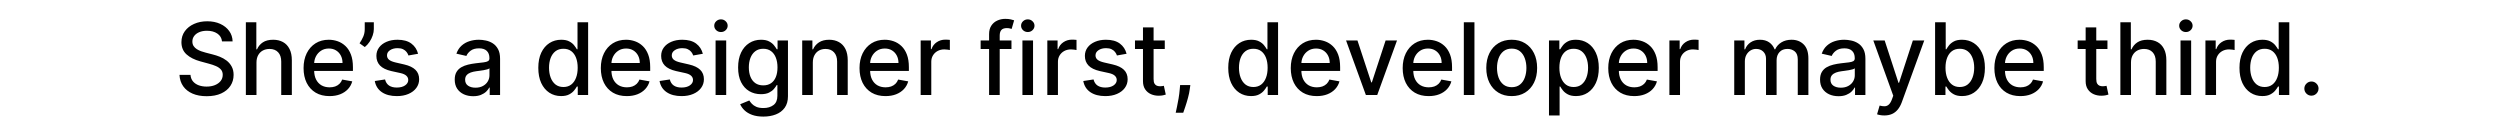 <svg width="500" height="24" viewBox="0 0 500 24" fill="none" xmlns="http://www.w3.org/2000/svg">
<g clip-path="url(#clip0_2194_1537)">
<path d="M44.404 8.276C44.328 7.603 44.016 7.082 43.467 6.713C42.918 6.339 42.226 6.152 41.393 6.152C40.796 6.152 40.28 6.247 39.845 6.436C39.409 6.621 39.071 6.876 38.829 7.203C38.592 7.525 38.474 7.892 38.474 8.304C38.474 8.65 38.554 8.948 38.715 9.199C38.881 9.45 39.096 9.661 39.362 9.831C39.632 9.997 39.92 10.136 40.228 10.25C40.536 10.359 40.832 10.449 41.116 10.52L42.536 10.889C43 11.003 43.476 11.157 43.964 11.351C44.452 11.545 44.904 11.801 45.321 12.118C45.737 12.435 46.073 12.828 46.329 13.297C46.589 13.766 46.72 14.327 46.72 14.98C46.72 15.804 46.507 16.535 46.08 17.175C45.659 17.814 45.046 18.318 44.241 18.688C43.441 19.057 42.472 19.241 41.336 19.241C40.247 19.241 39.305 19.069 38.509 18.723C37.714 18.377 37.091 17.887 36.642 17.253C36.192 16.614 35.943 15.856 35.896 14.98H38.097C38.14 15.506 38.31 15.944 38.609 16.294C38.912 16.64 39.298 16.898 39.767 17.068C40.24 17.234 40.758 17.317 41.322 17.317C41.942 17.317 42.494 17.22 42.977 17.026C43.464 16.827 43.848 16.552 44.127 16.202C44.407 15.847 44.546 15.432 44.546 14.959C44.546 14.528 44.423 14.175 44.177 13.901C43.935 13.626 43.606 13.399 43.19 13.219C42.778 13.039 42.312 12.88 41.791 12.743L40.072 12.274C38.907 11.957 37.984 11.491 37.302 10.875C36.625 10.259 36.286 9.445 36.286 8.432C36.286 7.594 36.514 6.862 36.968 6.237C37.423 5.612 38.038 5.127 38.815 4.781C39.591 4.431 40.467 4.256 41.443 4.256C42.428 4.256 43.296 4.428 44.049 4.774C44.807 5.12 45.403 5.596 45.839 6.202C46.275 6.803 46.502 7.494 46.521 8.276H44.404ZM51.295 12.523V19H49.172V4.455H51.267V9.866H51.402C51.657 9.279 52.048 8.813 52.574 8.467C53.099 8.122 53.786 7.949 54.633 7.949C55.382 7.949 56.035 8.103 56.594 8.411C57.157 8.718 57.593 9.178 57.9 9.788C58.213 10.394 58.369 11.152 58.369 12.061V19H56.246V12.317C56.246 11.517 56.04 10.896 55.628 10.456C55.216 10.011 54.643 9.788 53.909 9.788C53.407 9.788 52.957 9.895 52.559 10.108C52.166 10.321 51.856 10.633 51.629 11.046C51.407 11.453 51.295 11.945 51.295 12.523ZM65.905 19.22C64.83 19.22 63.904 18.991 63.128 18.531C62.356 18.067 61.759 17.416 61.338 16.578C60.921 15.735 60.713 14.748 60.713 13.617C60.713 12.499 60.921 11.514 61.338 10.662C61.759 9.81 62.346 9.144 63.099 8.666C63.857 8.188 64.742 7.949 65.755 7.949C66.371 7.949 66.968 8.051 67.545 8.254C68.123 8.458 68.641 8.777 69.101 9.213C69.56 9.649 69.922 10.214 70.187 10.911C70.453 11.602 70.585 12.442 70.585 13.432V14.185H61.913V12.594H68.504C68.504 12.035 68.39 11.54 68.163 11.109C67.936 10.674 67.616 10.331 67.204 10.079C66.797 9.829 66.319 9.703 65.77 9.703C65.173 9.703 64.652 9.85 64.207 10.143C63.767 10.432 63.426 10.811 63.184 11.28C62.948 11.744 62.829 12.248 62.829 12.793V14.036C62.829 14.765 62.957 15.385 63.213 15.896C63.473 16.408 63.836 16.798 64.299 17.068C64.764 17.333 65.306 17.466 65.926 17.466C66.328 17.466 66.695 17.409 67.027 17.296C67.358 17.177 67.645 17.002 67.886 16.77C68.128 16.538 68.312 16.251 68.44 15.911L70.45 16.273C70.289 16.865 70 17.383 69.584 17.828C69.172 18.268 68.653 18.612 68.028 18.858C67.408 19.099 66.7 19.22 65.905 19.22ZM74.766 4.455V5.818C74.766 6.221 74.691 6.644 74.539 7.089C74.392 7.53 74.184 7.954 73.914 8.361C73.644 8.768 73.327 9.118 72.963 9.412L71.911 8.659C72.191 8.252 72.432 7.819 72.636 7.359C72.844 6.9 72.948 6.393 72.948 5.839V4.455H74.766ZM83.616 10.754L81.691 11.095C81.611 10.849 81.483 10.615 81.308 10.392C81.137 10.169 80.905 9.987 80.612 9.845C80.318 9.703 79.951 9.632 79.511 9.632C78.909 9.632 78.408 9.767 78.005 10.037C77.603 10.302 77.401 10.645 77.401 11.067C77.401 11.431 77.536 11.725 77.806 11.947C78.076 12.17 78.512 12.352 79.113 12.494L80.846 12.892C81.85 13.124 82.598 13.482 83.09 13.964C83.583 14.447 83.829 15.075 83.829 15.847C83.829 16.5 83.64 17.082 83.261 17.594C82.887 18.1 82.364 18.498 81.691 18.787C81.024 19.076 80.249 19.22 79.369 19.22C78.147 19.22 77.15 18.96 76.379 18.439C75.607 17.913 75.133 17.168 74.958 16.202L77.011 15.889C77.139 16.424 77.401 16.829 77.799 17.104C78.197 17.374 78.715 17.509 79.355 17.509C80.051 17.509 80.607 17.364 81.024 17.075C81.44 16.782 81.649 16.424 81.649 16.003C81.649 15.662 81.521 15.376 81.265 15.143C81.014 14.912 80.628 14.736 80.107 14.618L78.261 14.213C77.243 13.981 76.49 13.612 76.002 13.105C75.519 12.598 75.278 11.957 75.278 11.18C75.278 10.537 75.458 9.973 75.818 9.49C76.177 9.007 76.675 8.631 77.309 8.361C77.944 8.086 78.67 7.949 79.49 7.949C80.668 7.949 81.597 8.205 82.274 8.716C82.951 9.223 83.398 9.902 83.616 10.754ZM94.632 19.241C93.94 19.241 93.315 19.114 92.757 18.858C92.198 18.598 91.755 18.221 91.428 17.729C91.106 17.236 90.945 16.633 90.945 15.918C90.945 15.302 91.064 14.796 91.301 14.398C91.537 14 91.857 13.685 92.259 13.453C92.662 13.221 93.112 13.046 93.609 12.928C94.106 12.809 94.613 12.719 95.129 12.658C95.782 12.582 96.312 12.52 96.72 12.473C97.127 12.421 97.423 12.338 97.607 12.224C97.792 12.111 97.884 11.926 97.884 11.671V11.621C97.884 11.001 97.709 10.52 97.359 10.179C97.013 9.838 96.497 9.668 95.811 9.668C95.096 9.668 94.532 9.826 94.12 10.143C93.713 10.456 93.431 10.804 93.275 11.188L91.279 10.733C91.516 10.07 91.862 9.535 92.316 9.128C92.775 8.716 93.303 8.418 93.9 8.233C94.497 8.044 95.124 7.949 95.782 7.949C96.218 7.949 96.679 8.001 97.167 8.105C97.659 8.205 98.119 8.389 98.545 8.659C98.976 8.929 99.329 9.315 99.603 9.817C99.878 10.314 100.015 10.96 100.015 11.756V19H97.941V17.509H97.856C97.719 17.783 97.513 18.053 97.238 18.318C96.963 18.583 96.611 18.803 96.18 18.979C95.749 19.154 95.233 19.241 94.632 19.241ZM95.093 17.537C95.68 17.537 96.182 17.421 96.599 17.189C97.02 16.957 97.34 16.654 97.558 16.28C97.78 15.901 97.891 15.496 97.891 15.065V13.659C97.816 13.735 97.669 13.806 97.451 13.872C97.238 13.934 96.994 13.988 96.72 14.036C96.445 14.078 96.177 14.118 95.917 14.156C95.657 14.189 95.439 14.218 95.264 14.242C94.852 14.294 94.475 14.381 94.134 14.504C93.798 14.627 93.528 14.805 93.325 15.037C93.126 15.264 93.026 15.567 93.026 15.946C93.026 16.472 93.221 16.869 93.609 17.139C93.997 17.404 94.492 17.537 95.093 17.537ZM112.22 19.213C111.34 19.213 110.554 18.988 109.862 18.538C109.176 18.084 108.636 17.438 108.243 16.599C107.855 15.757 107.661 14.746 107.661 13.567C107.661 12.388 107.857 11.379 108.25 10.541C108.648 9.703 109.192 9.062 109.884 8.616C110.575 8.171 111.359 7.949 112.235 7.949C112.912 7.949 113.456 8.062 113.868 8.29C114.285 8.512 114.607 8.773 114.834 9.071C115.066 9.369 115.246 9.632 115.374 9.859H115.502V4.455H117.625V19H115.551V17.303H115.374C115.246 17.535 115.061 17.8 114.82 18.098C114.583 18.396 114.256 18.657 113.84 18.879C113.423 19.102 112.883 19.213 112.22 19.213ZM112.689 17.402C113.3 17.402 113.816 17.241 114.237 16.919C114.664 16.592 114.985 16.14 115.203 15.562C115.426 14.985 115.537 14.312 115.537 13.546C115.537 12.788 115.428 12.125 115.21 11.557C114.993 10.989 114.673 10.546 114.252 10.229C113.83 9.911 113.309 9.753 112.689 9.753C112.05 9.753 111.517 9.919 111.091 10.25C110.665 10.581 110.343 11.034 110.125 11.607C109.912 12.18 109.806 12.826 109.806 13.546C109.806 14.275 109.914 14.93 110.132 15.513C110.35 16.095 110.672 16.557 111.098 16.898C111.529 17.234 112.059 17.402 112.689 17.402ZM125.358 19.22C124.283 19.22 123.357 18.991 122.581 18.531C121.809 18.067 121.212 17.416 120.791 16.578C120.374 15.735 120.166 14.748 120.166 13.617C120.166 12.499 120.374 11.514 120.791 10.662C121.212 9.81 121.8 9.144 122.552 8.666C123.31 8.188 124.195 7.949 125.209 7.949C125.824 7.949 126.421 8.051 126.998 8.254C127.576 8.458 128.095 8.777 128.554 9.213C129.013 9.649 129.375 10.214 129.64 10.911C129.906 11.602 130.038 12.442 130.038 13.432V14.185H121.366V12.594H127.957C127.957 12.035 127.844 11.54 127.616 11.109C127.389 10.674 127.069 10.331 126.657 10.079C126.25 9.829 125.772 9.703 125.223 9.703C124.626 9.703 124.105 9.85 123.66 10.143C123.22 10.432 122.879 10.811 122.638 11.28C122.401 11.744 122.282 12.248 122.282 12.793V14.036C122.282 14.765 122.41 15.385 122.666 15.896C122.926 16.408 123.289 16.798 123.753 17.068C124.217 17.333 124.759 17.466 125.379 17.466C125.782 17.466 126.148 17.409 126.48 17.296C126.811 17.177 127.098 17.002 127.339 16.77C127.581 16.538 127.765 16.251 127.893 15.911L129.903 16.273C129.742 16.865 129.453 17.383 129.037 17.828C128.625 18.268 128.106 18.612 127.481 18.858C126.861 19.099 126.153 19.22 125.358 19.22ZM140.569 10.754L138.644 11.095C138.564 10.849 138.436 10.615 138.261 10.392C138.09 10.169 137.858 9.987 137.565 9.845C137.271 9.703 136.904 9.632 136.464 9.632C135.863 9.632 135.361 9.767 134.958 10.037C134.556 10.302 134.355 10.645 134.355 11.067C134.355 11.431 134.49 11.725 134.759 11.947C135.029 12.17 135.465 12.352 136.066 12.494L137.799 12.892C138.803 13.124 139.551 13.482 140.044 13.964C140.536 14.447 140.782 15.075 140.782 15.847C140.782 16.5 140.593 17.082 140.214 17.594C139.84 18.1 139.317 18.498 138.644 18.787C137.977 19.076 137.203 19.22 136.322 19.22C135.1 19.22 134.104 18.96 133.332 18.439C132.56 17.913 132.087 17.168 131.911 16.202L133.964 15.889C134.092 16.424 134.355 16.829 134.752 17.104C135.15 17.374 135.669 17.509 136.308 17.509C137.004 17.509 137.56 17.364 137.977 17.075C138.393 16.782 138.602 16.424 138.602 16.003C138.602 15.662 138.474 15.376 138.218 15.143C137.967 14.912 137.581 14.736 137.061 14.618L135.214 14.213C134.196 13.981 133.443 13.612 132.955 13.105C132.472 12.598 132.231 11.957 132.231 11.18C132.231 10.537 132.411 9.973 132.771 9.49C133.131 9.007 133.628 8.631 134.262 8.361C134.897 8.086 135.624 7.949 136.443 7.949C137.622 7.949 138.55 8.205 139.227 8.716C139.904 9.223 140.351 9.902 140.569 10.754ZM143.117 19V8.091H145.241V19H143.117ZM144.189 6.408C143.82 6.408 143.503 6.285 143.238 6.038C142.977 5.787 142.847 5.489 142.847 5.143C142.847 4.793 142.977 4.495 143.238 4.249C143.503 3.998 143.82 3.872 144.189 3.872C144.559 3.872 144.874 3.998 145.134 4.249C145.399 4.495 145.532 4.793 145.532 5.143C145.532 5.489 145.399 5.787 145.134 6.038C144.874 6.285 144.559 6.408 144.189 6.408ZM152.671 23.318C151.805 23.318 151.059 23.204 150.434 22.977C149.814 22.75 149.307 22.449 148.914 22.075C148.521 21.701 148.228 21.292 148.034 20.847L149.859 20.094C149.987 20.302 150.157 20.522 150.37 20.754C150.588 20.991 150.882 21.192 151.251 21.358C151.625 21.524 152.106 21.607 152.693 21.607C153.498 21.607 154.163 21.41 154.688 21.017C155.214 20.629 155.477 20.009 155.477 19.156V17.011H155.342C155.214 17.243 155.029 17.501 154.788 17.785C154.551 18.07 154.224 18.316 153.808 18.524C153.391 18.733 152.849 18.837 152.181 18.837C151.32 18.837 150.543 18.635 149.852 18.233C149.165 17.826 148.621 17.227 148.218 16.436C147.82 15.641 147.622 14.663 147.622 13.503C147.622 12.343 147.818 11.348 148.211 10.52C148.609 9.691 149.153 9.057 149.845 8.616C150.536 8.171 151.32 7.949 152.195 7.949C152.873 7.949 153.419 8.062 153.836 8.29C154.253 8.512 154.577 8.773 154.809 9.071C155.046 9.369 155.228 9.632 155.356 9.859H155.512V8.091H157.593V19.241C157.593 20.179 157.375 20.948 156.94 21.55C156.504 22.151 155.915 22.596 155.171 22.885C154.433 23.174 153.599 23.318 152.671 23.318ZM152.65 17.075C153.261 17.075 153.777 16.933 154.198 16.649C154.624 16.36 154.946 15.948 155.164 15.413C155.387 14.874 155.498 14.227 155.498 13.474C155.498 12.741 155.389 12.094 155.171 11.536C154.954 10.977 154.634 10.541 154.213 10.229C153.791 9.911 153.27 9.753 152.65 9.753C152.011 9.753 151.478 9.919 151.052 10.25C150.626 10.577 150.304 11.022 150.086 11.585C149.873 12.149 149.767 12.778 149.767 13.474C149.767 14.189 149.875 14.817 150.093 15.357C150.311 15.896 150.633 16.318 151.059 16.621C151.49 16.924 152.02 17.075 152.65 17.075ZM162.565 12.523V19H160.441V8.091H162.48V9.866H162.615C162.865 9.289 163.258 8.825 163.794 8.474C164.333 8.124 165.013 7.949 165.832 7.949C166.575 7.949 167.226 8.105 167.785 8.418C168.344 8.725 168.777 9.185 169.085 9.795C169.392 10.406 169.546 11.162 169.546 12.061V19H167.423V12.317C167.423 11.526 167.217 10.908 166.805 10.463C166.393 10.013 165.827 9.788 165.107 9.788C164.615 9.788 164.177 9.895 163.794 10.108C163.415 10.321 163.114 10.633 162.892 11.046C162.674 11.453 162.565 11.945 162.565 12.523ZM177.096 19.22C176.021 19.22 175.096 18.991 174.319 18.531C173.547 18.067 172.951 17.416 172.529 16.578C172.113 15.735 171.904 14.748 171.904 13.617C171.904 12.499 172.113 11.514 172.529 10.662C172.951 9.81 173.538 9.144 174.291 8.666C175.048 8.188 175.934 7.949 176.947 7.949C177.562 7.949 178.159 8.051 178.737 8.254C179.314 8.458 179.833 8.777 180.292 9.213C180.751 9.649 181.114 10.214 181.379 10.911C181.644 11.602 181.776 12.442 181.776 13.432V14.185H173.105V12.594H179.695C179.695 12.035 179.582 11.54 179.355 11.109C179.127 10.674 178.808 10.331 178.396 10.079C177.989 9.829 177.51 9.703 176.961 9.703C176.365 9.703 175.844 9.85 175.399 10.143C174.958 10.432 174.617 10.811 174.376 11.28C174.139 11.744 174.021 12.248 174.021 12.793V14.036C174.021 14.765 174.149 15.385 174.404 15.896C174.665 16.408 175.027 16.798 175.491 17.068C175.955 17.333 176.497 17.466 177.117 17.466C177.52 17.466 177.887 17.409 178.218 17.296C178.55 17.177 178.836 17.002 179.078 16.77C179.319 16.538 179.504 16.251 179.632 15.911L181.642 16.273C181.481 16.865 181.192 17.383 180.775 17.828C180.363 18.268 179.845 18.612 179.22 18.858C178.599 19.099 177.892 19.22 177.096 19.22ZM184.133 19V8.091H186.185V9.824H186.299C186.498 9.237 186.848 8.775 187.35 8.439C187.857 8.098 188.43 7.928 189.069 7.928C189.201 7.928 189.358 7.932 189.537 7.942C189.722 7.951 189.867 7.963 189.971 7.977V10.008C189.885 9.985 189.734 9.959 189.516 9.93C189.298 9.897 189.081 9.881 188.863 9.881C188.361 9.881 187.913 9.987 187.52 10.2C187.132 10.409 186.824 10.7 186.597 11.074C186.37 11.443 186.256 11.865 186.256 12.338V19H184.133ZM202.293 8.091V9.795H196.128V8.091H202.293ZM197.819 19V6.827C197.819 6.145 197.968 5.579 198.266 5.129C198.564 4.675 198.96 4.336 199.452 4.114C199.945 3.886 200.48 3.773 201.057 3.773C201.483 3.773 201.848 3.808 202.151 3.879C202.454 3.946 202.679 4.007 202.826 4.064L202.329 5.783C202.229 5.754 202.101 5.721 201.945 5.683C201.789 5.641 201.599 5.619 201.377 5.619C200.861 5.619 200.492 5.747 200.269 6.003C200.051 6.259 199.942 6.628 199.942 7.111V19H197.819ZM204.484 19V8.091H206.608V19H204.484ZM205.557 6.408C205.187 6.408 204.87 6.285 204.605 6.038C204.345 5.787 204.214 5.489 204.214 5.143C204.214 4.793 204.345 4.495 204.605 4.249C204.87 3.998 205.187 3.872 205.557 3.872C205.926 3.872 206.241 3.998 206.501 4.249C206.766 4.495 206.899 4.793 206.899 5.143C206.899 5.489 206.766 5.787 206.501 6.038C206.241 6.285 205.926 6.408 205.557 6.408ZM209.465 19V8.091H211.517V9.824H211.631C211.83 9.237 212.18 8.775 212.682 8.439C213.189 8.098 213.762 7.928 214.401 7.928C214.533 7.928 214.69 7.932 214.869 7.942C215.054 7.951 215.199 7.963 215.303 7.977V10.008C215.218 9.985 215.066 9.959 214.848 9.93C214.63 9.897 214.413 9.881 214.195 9.881C213.693 9.881 213.245 9.987 212.852 10.2C212.464 10.409 212.156 10.7 211.929 11.074C211.702 11.443 211.588 11.865 211.588 12.338V19H209.465ZM225.315 10.754L223.39 11.095C223.31 10.849 223.182 10.615 223.007 10.392C222.836 10.169 222.604 9.987 222.311 9.845C222.017 9.703 221.65 9.632 221.21 9.632C220.609 9.632 220.107 9.767 219.704 10.037C219.302 10.302 219.101 10.645 219.101 11.067C219.101 11.431 219.236 11.725 219.506 11.947C219.775 12.17 220.211 12.352 220.812 12.494L222.545 12.892C223.549 13.124 224.297 13.482 224.79 13.964C225.282 14.447 225.528 15.075 225.528 15.847C225.528 16.5 225.339 17.082 224.96 17.594C224.586 18.1 224.063 18.498 223.39 18.787C222.723 19.076 221.949 19.22 221.068 19.22C219.846 19.22 218.85 18.96 218.078 18.439C217.306 17.913 216.833 17.168 216.657 16.202L218.71 15.889C218.838 16.424 219.101 16.829 219.498 17.104C219.896 17.374 220.415 17.509 221.054 17.509C221.75 17.509 222.306 17.364 222.723 17.075C223.14 16.782 223.348 16.424 223.348 16.003C223.348 15.662 223.22 15.376 222.964 15.143C222.713 14.912 222.327 14.736 221.807 14.618L219.96 14.213C218.942 13.981 218.189 13.612 217.702 13.105C217.219 12.598 216.977 11.957 216.977 11.18C216.977 10.537 217.157 9.973 217.517 9.49C217.877 9.007 218.374 8.631 219.008 8.361C219.643 8.086 220.37 7.949 221.189 7.949C222.368 7.949 223.296 8.205 223.973 8.716C224.65 9.223 225.097 9.902 225.315 10.754ZM232.955 8.091V9.795H226.997V8.091H232.955ZM228.595 5.477H230.718V15.797C230.718 16.209 230.78 16.519 230.903 16.727C231.026 16.931 231.185 17.07 231.379 17.146C231.578 17.217 231.793 17.253 232.025 17.253C232.195 17.253 232.345 17.241 232.472 17.217C232.6 17.194 232.7 17.175 232.771 17.16L233.154 18.915C233.031 18.962 232.856 19.009 232.629 19.057C232.401 19.109 232.117 19.137 231.776 19.142C231.218 19.151 230.697 19.052 230.214 18.844C229.731 18.635 229.34 18.313 229.042 17.878C228.744 17.442 228.595 16.895 228.595 16.237V5.477ZM238.067 17.011L237.961 17.785C237.89 18.354 237.769 18.945 237.599 19.561C237.433 20.181 237.26 20.757 237.08 21.287C236.905 21.817 236.76 22.239 236.647 22.551H235.141C235.203 22.258 235.288 21.86 235.397 21.358C235.506 20.861 235.612 20.305 235.716 19.689C235.821 19.073 235.899 18.446 235.951 17.807L236.022 17.011H238.067ZM250.209 19.213C249.328 19.213 248.542 18.988 247.851 18.538C247.164 18.084 246.624 17.438 246.231 16.599C245.843 15.757 245.649 14.746 245.649 13.567C245.649 12.388 245.845 11.379 246.238 10.541C246.636 9.703 247.181 9.062 247.872 8.616C248.563 8.171 249.347 7.949 250.223 7.949C250.9 7.949 251.444 8.062 251.856 8.29C252.273 8.512 252.595 8.773 252.822 9.071C253.054 9.369 253.234 9.632 253.362 9.859H253.49V4.455H255.613V19H253.54V17.303H253.362C253.234 17.535 253.05 17.8 252.808 18.098C252.571 18.396 252.245 18.657 251.828 18.879C251.411 19.102 250.872 19.213 250.209 19.213ZM250.677 17.402C251.288 17.402 251.804 17.241 252.226 16.919C252.652 16.592 252.974 16.14 253.192 15.562C253.414 14.985 253.525 14.312 253.525 13.546C253.525 12.788 253.416 12.125 253.199 11.557C252.981 10.989 252.661 10.546 252.24 10.229C251.818 9.911 251.298 9.753 250.677 9.753C250.038 9.753 249.506 9.919 249.079 10.25C248.653 10.581 248.331 11.034 248.113 11.607C247.9 12.18 247.794 12.826 247.794 13.546C247.794 14.275 247.903 14.93 248.121 15.513C248.338 16.095 248.66 16.557 249.086 16.898C249.517 17.234 250.048 17.402 250.677 17.402ZM263.346 19.22C262.271 19.22 261.346 18.991 260.569 18.531C259.797 18.067 259.201 17.416 258.779 16.578C258.363 15.735 258.154 14.748 258.154 13.617C258.154 12.499 258.363 11.514 258.779 10.662C259.201 9.81 259.788 9.144 260.541 8.666C261.298 8.188 262.184 7.949 263.197 7.949C263.812 7.949 264.409 8.051 264.987 8.254C265.564 8.458 266.083 8.777 266.542 9.213C267.001 9.649 267.364 10.214 267.629 10.911C267.894 11.602 268.026 12.442 268.026 13.432V14.185H259.355V12.594H265.945C265.945 12.035 265.832 11.54 265.605 11.109C265.377 10.674 265.058 10.331 264.646 10.079C264.239 9.829 263.76 9.703 263.211 9.703C262.615 9.703 262.094 9.85 261.649 10.143C261.208 10.432 260.867 10.811 260.626 11.28C260.389 11.744 260.271 12.248 260.271 12.793V14.036C260.271 14.765 260.399 15.385 260.654 15.896C260.915 16.408 261.277 16.798 261.741 17.068C262.205 17.333 262.747 17.466 263.367 17.466C263.77 17.466 264.137 17.409 264.468 17.296C264.8 17.177 265.086 17.002 265.328 16.77C265.569 16.538 265.754 16.251 265.882 15.911L267.892 16.273C267.731 16.865 267.442 17.383 267.025 17.828C266.613 18.268 266.095 18.612 265.47 18.858C264.849 19.099 264.142 19.22 263.346 19.22ZM279.403 8.091L275.447 19H273.174L269.211 8.091H271.491L274.253 16.486H274.367L277.123 8.091H279.403ZM285.729 19.22C284.654 19.22 283.728 18.991 282.952 18.531C282.18 18.067 281.584 17.416 281.162 16.578C280.745 15.735 280.537 14.748 280.537 13.617C280.537 12.499 280.745 11.514 281.162 10.662C281.584 9.81 282.171 9.144 282.923 8.666C283.681 8.188 284.566 7.949 285.58 7.949C286.195 7.949 286.792 8.051 287.369 8.254C287.947 8.458 288.466 8.777 288.925 9.213C289.384 9.649 289.746 10.214 290.012 10.911C290.277 11.602 290.409 12.442 290.409 13.432V14.185H281.737V12.594H288.328C288.328 12.035 288.215 11.54 287.987 11.109C287.76 10.674 287.441 10.331 287.029 10.079C286.621 9.829 286.143 9.703 285.594 9.703C284.997 9.703 284.477 9.85 284.031 10.143C283.591 10.432 283.25 10.811 283.009 11.28C282.772 11.744 282.654 12.248 282.654 12.793V14.036C282.654 14.765 282.781 15.385 283.037 15.896C283.298 16.408 283.66 16.798 284.124 17.068C284.588 17.333 285.13 17.466 285.75 17.466C286.153 17.466 286.52 17.409 286.851 17.296C287.182 17.177 287.469 17.002 287.71 16.77C287.952 16.538 288.137 16.251 288.264 15.911L290.274 16.273C290.113 16.865 289.825 17.383 289.408 17.828C288.996 18.268 288.477 18.612 287.852 18.858C287.232 19.099 286.524 19.22 285.729 19.22ZM294.889 4.455V19H292.765V4.455H294.889ZM302.341 19.22C301.318 19.22 300.426 18.986 299.664 18.517C298.901 18.048 298.309 17.392 297.888 16.55C297.467 15.707 297.256 14.722 297.256 13.595C297.256 12.463 297.467 11.474 297.888 10.626C298.309 9.779 298.901 9.121 299.664 8.652C300.426 8.183 301.318 7.949 302.341 7.949C303.364 7.949 304.256 8.183 305.019 8.652C305.781 9.121 306.373 9.779 306.794 10.626C307.216 11.474 307.426 12.463 307.426 13.595C307.426 14.722 307.216 15.707 306.794 16.55C306.373 17.392 305.781 18.048 305.019 18.517C304.256 18.986 303.364 19.22 302.341 19.22ZM302.348 17.438C303.011 17.438 303.56 17.262 303.996 16.912C304.432 16.562 304.753 16.095 304.962 15.513C305.175 14.93 305.281 14.289 305.281 13.588C305.281 12.892 305.175 12.253 304.962 11.671C304.753 11.083 304.432 10.612 303.996 10.257C303.56 9.902 303.011 9.724 302.348 9.724C301.681 9.724 301.127 9.902 300.686 10.257C300.251 10.612 299.926 11.083 299.713 11.671C299.505 12.253 299.401 12.892 299.401 13.588C299.401 14.289 299.505 14.93 299.713 15.513C299.926 16.095 300.251 16.562 300.686 16.912C301.127 17.262 301.681 17.438 302.348 17.438ZM309.797 23.091V8.091H311.871V9.859H312.048C312.171 9.632 312.349 9.369 312.581 9.071C312.813 8.773 313.135 8.512 313.547 8.29C313.959 8.062 314.503 7.949 315.18 7.949C316.061 7.949 316.847 8.171 317.538 8.616C318.229 9.062 318.772 9.703 319.165 10.541C319.562 11.379 319.761 12.388 319.761 13.567C319.761 14.746 319.565 15.757 319.172 16.599C318.779 17.438 318.239 18.084 317.552 18.538C316.866 18.988 316.082 19.213 315.202 19.213C314.539 19.213 313.997 19.102 313.575 18.879C313.158 18.657 312.832 18.396 312.595 18.098C312.358 17.8 312.176 17.535 312.048 17.303H311.92V23.091H309.797ZM311.878 13.546C311.878 14.312 311.989 14.985 312.211 15.562C312.434 16.14 312.756 16.592 313.177 16.919C313.599 17.241 314.115 17.402 314.726 17.402C315.36 17.402 315.89 17.234 316.317 16.898C316.743 16.557 317.065 16.095 317.282 15.513C317.505 14.93 317.616 14.275 317.616 13.546C317.616 12.826 317.507 12.18 317.29 11.607C317.077 11.034 316.755 10.581 316.324 10.25C315.898 9.919 315.365 9.753 314.726 9.753C314.11 9.753 313.589 9.911 313.163 10.229C312.742 10.546 312.422 10.989 312.204 11.557C311.987 12.125 311.878 12.788 311.878 13.546ZM326.842 19.22C325.767 19.22 324.842 18.991 324.065 18.531C323.293 18.067 322.697 17.416 322.275 16.578C321.859 15.735 321.65 14.748 321.65 13.617C321.65 12.499 321.859 11.514 322.275 10.662C322.697 9.81 323.284 9.144 324.037 8.666C324.794 8.188 325.68 7.949 326.693 7.949C327.309 7.949 327.905 8.051 328.483 8.254C329.06 8.458 329.579 8.777 330.038 9.213C330.497 9.649 330.86 10.214 331.125 10.911C331.39 11.602 331.523 12.442 331.523 13.432V14.185H322.851V12.594H329.442C329.442 12.035 329.328 11.54 329.101 11.109C328.873 10.674 328.554 10.331 328.142 10.079C327.735 9.829 327.256 9.703 326.707 9.703C326.111 9.703 325.59 9.85 325.145 10.143C324.704 10.432 324.363 10.811 324.122 11.28C323.885 11.744 323.767 12.248 323.767 12.793V14.036C323.767 14.765 323.895 15.385 324.15 15.896C324.411 16.408 324.773 16.798 325.237 17.068C325.701 17.333 326.243 17.466 326.863 17.466C327.266 17.466 327.633 17.409 327.964 17.296C328.296 17.177 328.582 17.002 328.824 16.77C329.065 16.538 329.25 16.251 329.378 15.911L331.388 16.273C331.227 16.865 330.938 17.383 330.521 17.828C330.109 18.268 329.591 18.612 328.966 18.858C328.345 19.099 327.638 19.22 326.842 19.22ZM333.879 19V8.091H335.931V9.824H336.045C336.244 9.237 336.594 8.775 337.096 8.439C337.603 8.098 338.176 7.928 338.815 7.928C338.947 7.928 339.104 7.932 339.284 7.942C339.468 7.951 339.613 7.963 339.717 7.977V10.008C339.632 9.985 339.48 9.959 339.262 9.93C339.044 9.897 338.827 9.881 338.609 9.881C338.107 9.881 337.66 9.987 337.267 10.2C336.878 10.409 336.57 10.7 336.343 11.074C336.116 11.443 336.002 11.865 336.002 12.338V19H333.879ZM346.847 19V8.091H348.886V9.866H349.021C349.248 9.265 349.62 8.796 350.136 8.46C350.652 8.119 351.27 7.949 351.99 7.949C352.719 7.949 353.329 8.119 353.822 8.46C354.319 8.801 354.686 9.27 354.923 9.866H355.036C355.297 9.284 355.711 8.82 356.279 8.474C356.847 8.124 357.525 7.949 358.311 7.949C359.3 7.949 360.107 8.259 360.732 8.879C361.362 9.5 361.677 10.435 361.677 11.685V19H359.553V11.883C359.553 11.145 359.352 10.61 358.95 10.278C358.547 9.947 358.067 9.781 357.508 9.781C356.817 9.781 356.279 9.994 355.896 10.421C355.512 10.842 355.32 11.384 355.32 12.047V19H353.204V11.749C353.204 11.157 353.019 10.681 352.65 10.321C352.281 9.961 351.8 9.781 351.208 9.781C350.806 9.781 350.434 9.888 350.093 10.101C349.757 10.309 349.485 10.6 349.276 10.974C349.073 11.348 348.971 11.782 348.971 12.274V19H346.847ZM367.698 19.241C367.007 19.241 366.382 19.114 365.823 18.858C365.264 18.598 364.822 18.221 364.495 17.729C364.173 17.236 364.012 16.633 364.012 15.918C364.012 15.302 364.13 14.796 364.367 14.398C364.604 14 364.923 13.685 365.326 13.453C365.728 13.221 366.178 13.046 366.675 12.928C367.172 12.809 367.679 12.719 368.195 12.658C368.849 12.582 369.379 12.52 369.786 12.473C370.193 12.421 370.489 12.338 370.674 12.224C370.858 12.111 370.951 11.926 370.951 11.671V11.621C370.951 11.001 370.776 10.52 370.425 10.179C370.08 9.838 369.564 9.668 368.877 9.668C368.162 9.668 367.599 9.826 367.187 10.143C366.779 10.456 366.498 10.804 366.341 11.188L364.346 10.733C364.582 10.07 364.928 9.535 365.383 9.128C365.842 8.716 366.37 8.418 366.966 8.233C367.563 8.044 368.19 7.949 368.849 7.949C369.284 7.949 369.746 8.001 370.233 8.105C370.726 8.205 371.185 8.389 371.611 8.659C372.042 8.929 372.395 9.315 372.67 9.817C372.944 10.314 373.081 10.96 373.081 11.756V19H371.008V17.509H370.922C370.785 17.783 370.579 18.053 370.305 18.318C370.03 18.583 369.677 18.803 369.246 18.979C368.815 19.154 368.299 19.241 367.698 19.241ZM368.16 17.537C368.747 17.537 369.249 17.421 369.665 17.189C370.087 16.957 370.406 16.654 370.624 16.28C370.847 15.901 370.958 15.496 370.958 15.065V13.659C370.882 13.735 370.735 13.806 370.518 13.872C370.305 13.934 370.061 13.988 369.786 14.036C369.511 14.078 369.244 14.118 368.983 14.156C368.723 14.189 368.505 14.218 368.33 14.242C367.918 14.294 367.542 14.381 367.201 14.504C366.865 14.627 366.595 14.805 366.391 15.037C366.192 15.264 366.093 15.567 366.093 15.946C366.093 16.472 366.287 16.869 366.675 17.139C367.064 17.404 367.558 17.537 368.16 17.537ZM376.862 23.091C376.544 23.091 376.256 23.065 375.995 23.013C375.735 22.965 375.541 22.913 375.413 22.857L375.924 21.116C376.312 21.221 376.658 21.266 376.961 21.251C377.264 21.237 377.532 21.124 377.764 20.91C378 20.697 378.209 20.349 378.389 19.866L378.651 19.142L374.66 8.091H376.933L379.695 16.557H379.809L382.572 8.091H384.852L380.356 20.456C380.148 21.024 379.883 21.505 379.561 21.898C379.239 22.296 378.855 22.594 378.41 22.793C377.965 22.991 377.449 23.091 376.862 23.091ZM387.018 19V4.455H389.142V9.859H389.269C389.392 9.632 389.57 9.369 389.802 9.071C390.034 8.773 390.356 8.512 390.768 8.29C391.18 8.062 391.724 7.949 392.401 7.949C393.282 7.949 394.068 8.171 394.759 8.616C395.451 9.062 395.993 9.703 396.386 10.541C396.784 11.379 396.982 12.388 396.982 13.567C396.982 14.746 396.786 15.757 396.393 16.599C396 17.438 395.46 18.084 394.774 18.538C394.087 18.988 393.303 19.213 392.423 19.213C391.76 19.213 391.218 19.102 390.796 18.879C390.38 18.657 390.053 18.396 389.816 18.098C389.579 17.8 389.397 17.535 389.269 17.303H389.092V19H387.018ZM389.099 13.546C389.099 14.312 389.21 14.985 389.433 15.562C389.655 16.14 389.977 16.592 390.399 16.919C390.82 17.241 391.336 17.402 391.947 17.402C392.581 17.402 393.112 17.234 393.538 16.898C393.964 16.557 394.286 16.095 394.504 15.513C394.726 14.93 394.838 14.275 394.838 13.546C394.838 12.826 394.729 12.18 394.511 11.607C394.298 11.034 393.976 10.581 393.545 10.25C393.119 9.919 392.586 9.753 391.947 9.753C391.331 9.753 390.811 9.911 390.384 10.229C389.963 10.546 389.643 10.989 389.426 11.557C389.208 12.125 389.099 12.788 389.099 13.546ZM404.069 19.22C402.994 19.22 402.068 18.991 401.292 18.531C400.52 18.067 399.923 17.416 399.502 16.578C399.085 15.735 398.877 14.748 398.877 13.617C398.877 12.499 399.085 11.514 399.502 10.662C399.923 9.81 400.51 9.144 401.263 8.666C402.021 8.188 402.906 7.949 403.92 7.949C404.535 7.949 405.132 8.051 405.709 8.254C406.287 8.458 406.805 8.777 407.265 9.213C407.724 9.649 408.086 10.214 408.351 10.911C408.617 11.602 408.749 12.442 408.749 13.432V14.185H400.077V12.594H406.668C406.668 12.035 406.555 11.54 406.327 11.109C406.1 10.674 405.78 10.331 405.368 10.079C404.961 9.829 404.483 9.703 403.934 9.703C403.337 9.703 402.816 9.85 402.371 10.143C401.931 10.432 401.59 10.811 401.349 11.28C401.112 11.744 400.993 12.248 400.993 12.793V14.036C400.993 14.765 401.121 15.385 401.377 15.896C401.637 16.408 402 16.798 402.464 17.068C402.928 17.333 403.47 17.466 404.09 17.466C404.492 17.466 404.859 17.409 405.191 17.296C405.522 17.177 405.809 17.002 406.05 16.77C406.292 16.538 406.476 16.251 406.604 15.911L408.614 16.273C408.453 16.865 408.164 17.383 407.748 17.828C407.336 18.268 406.817 18.612 406.192 18.858C405.572 19.099 404.864 19.22 404.069 19.22ZM421.491 8.091V9.795H415.532V8.091H421.491ZM417.13 5.477H419.253V15.797C419.253 16.209 419.315 16.519 419.438 16.727C419.561 16.931 419.72 17.07 419.914 17.146C420.113 17.217 420.328 17.253 420.56 17.253C420.731 17.253 420.88 17.241 421.008 17.217C421.135 17.194 421.235 17.175 421.306 17.16L421.689 18.915C421.566 18.962 421.391 19.009 421.164 19.057C420.937 19.109 420.653 19.137 420.312 19.142C419.753 19.151 419.232 19.052 418.749 18.844C418.266 18.635 417.876 18.313 417.577 17.878C417.279 17.442 417.13 16.895 417.13 16.237V5.477ZM426.198 12.523V19H424.074V4.455H426.169V9.866H426.304C426.56 9.279 426.95 8.813 427.476 8.467C428.002 8.122 428.688 7.949 429.536 7.949C430.284 7.949 430.937 8.103 431.496 8.411C432.059 8.718 432.495 9.178 432.803 9.788C433.115 10.394 433.271 11.152 433.271 12.061V19H431.148V12.317C431.148 11.517 430.942 10.896 430.53 10.456C430.118 10.011 429.545 9.788 428.811 9.788C428.309 9.788 427.86 9.895 427.462 10.108C427.069 10.321 426.759 10.633 426.531 11.046C426.309 11.453 426.198 11.945 426.198 12.523ZM436.105 19V8.091H438.229V19H436.105ZM437.178 6.408C436.808 6.408 436.491 6.285 436.226 6.038C435.966 5.787 435.835 5.489 435.835 5.143C435.835 4.793 435.966 4.495 436.226 4.249C436.491 3.998 436.808 3.872 437.178 3.872C437.547 3.872 437.862 3.998 438.122 4.249C438.387 4.495 438.52 4.793 438.52 5.143C438.52 5.489 438.387 5.787 438.122 6.038C437.862 6.285 437.547 6.408 437.178 6.408ZM441.086 19V8.091H443.138V9.824H443.252C443.451 9.237 443.801 8.775 444.303 8.439C444.81 8.098 445.383 7.928 446.022 7.928C446.154 7.928 446.311 7.932 446.491 7.942C446.675 7.951 446.82 7.963 446.924 7.977V10.008C446.839 9.985 446.687 9.959 446.469 9.93C446.251 9.897 446.034 9.881 445.816 9.881C445.314 9.881 444.867 9.987 444.474 10.2C444.085 10.409 443.778 10.7 443.55 11.074C443.323 11.443 443.209 11.865 443.209 12.338V19H441.086ZM452.455 19.213C451.574 19.213 450.788 18.988 450.097 18.538C449.41 18.084 448.87 17.438 448.477 16.599C448.089 15.757 447.895 14.746 447.895 13.567C447.895 12.388 448.092 11.379 448.485 10.541C448.882 9.703 449.427 9.062 450.118 8.616C450.809 8.171 451.593 7.949 452.469 7.949C453.146 7.949 453.691 8.062 454.102 8.29C454.519 8.512 454.841 8.773 455.068 9.071C455.3 9.369 455.48 9.632 455.608 9.859H455.736V4.455H457.86V19H455.786V17.303H455.608C455.48 17.535 455.296 17.8 455.054 18.098C454.817 18.396 454.491 18.657 454.074 18.879C453.657 19.102 453.118 19.213 452.455 19.213ZM452.923 17.402C453.534 17.402 454.05 17.241 454.472 16.919C454.898 16.592 455.22 16.14 455.438 15.562C455.66 14.985 455.771 14.312 455.771 13.546C455.771 12.788 455.663 12.125 455.445 11.557C455.227 10.989 454.907 10.546 454.486 10.229C454.065 9.911 453.544 9.753 452.923 9.753C452.284 9.753 451.752 9.919 451.325 10.25C450.899 10.581 450.577 11.034 450.36 11.607C450.146 12.18 450.04 12.826 450.04 13.546C450.04 14.275 450.149 14.93 450.367 15.513C450.584 16.095 450.906 16.557 451.333 16.898C451.763 17.234 452.294 17.402 452.923 17.402ZM462.29 19.135C461.901 19.135 461.568 18.998 461.288 18.723C461.009 18.444 460.869 18.108 460.869 17.715C460.869 17.326 461.009 16.995 461.288 16.72C461.568 16.441 461.901 16.301 462.29 16.301C462.678 16.301 463.012 16.441 463.291 16.72C463.57 16.995 463.71 17.326 463.71 17.715C463.71 17.975 463.644 18.214 463.511 18.432C463.383 18.645 463.213 18.815 463 18.943C462.787 19.071 462.55 19.135 462.29 19.135Z" fill="black"/>
</g>
<defs>
<clipPath id="clip0_2194_1537">
<rect width="500" height="24" fill="white"/>
</clipPath>
</defs>
</svg>
